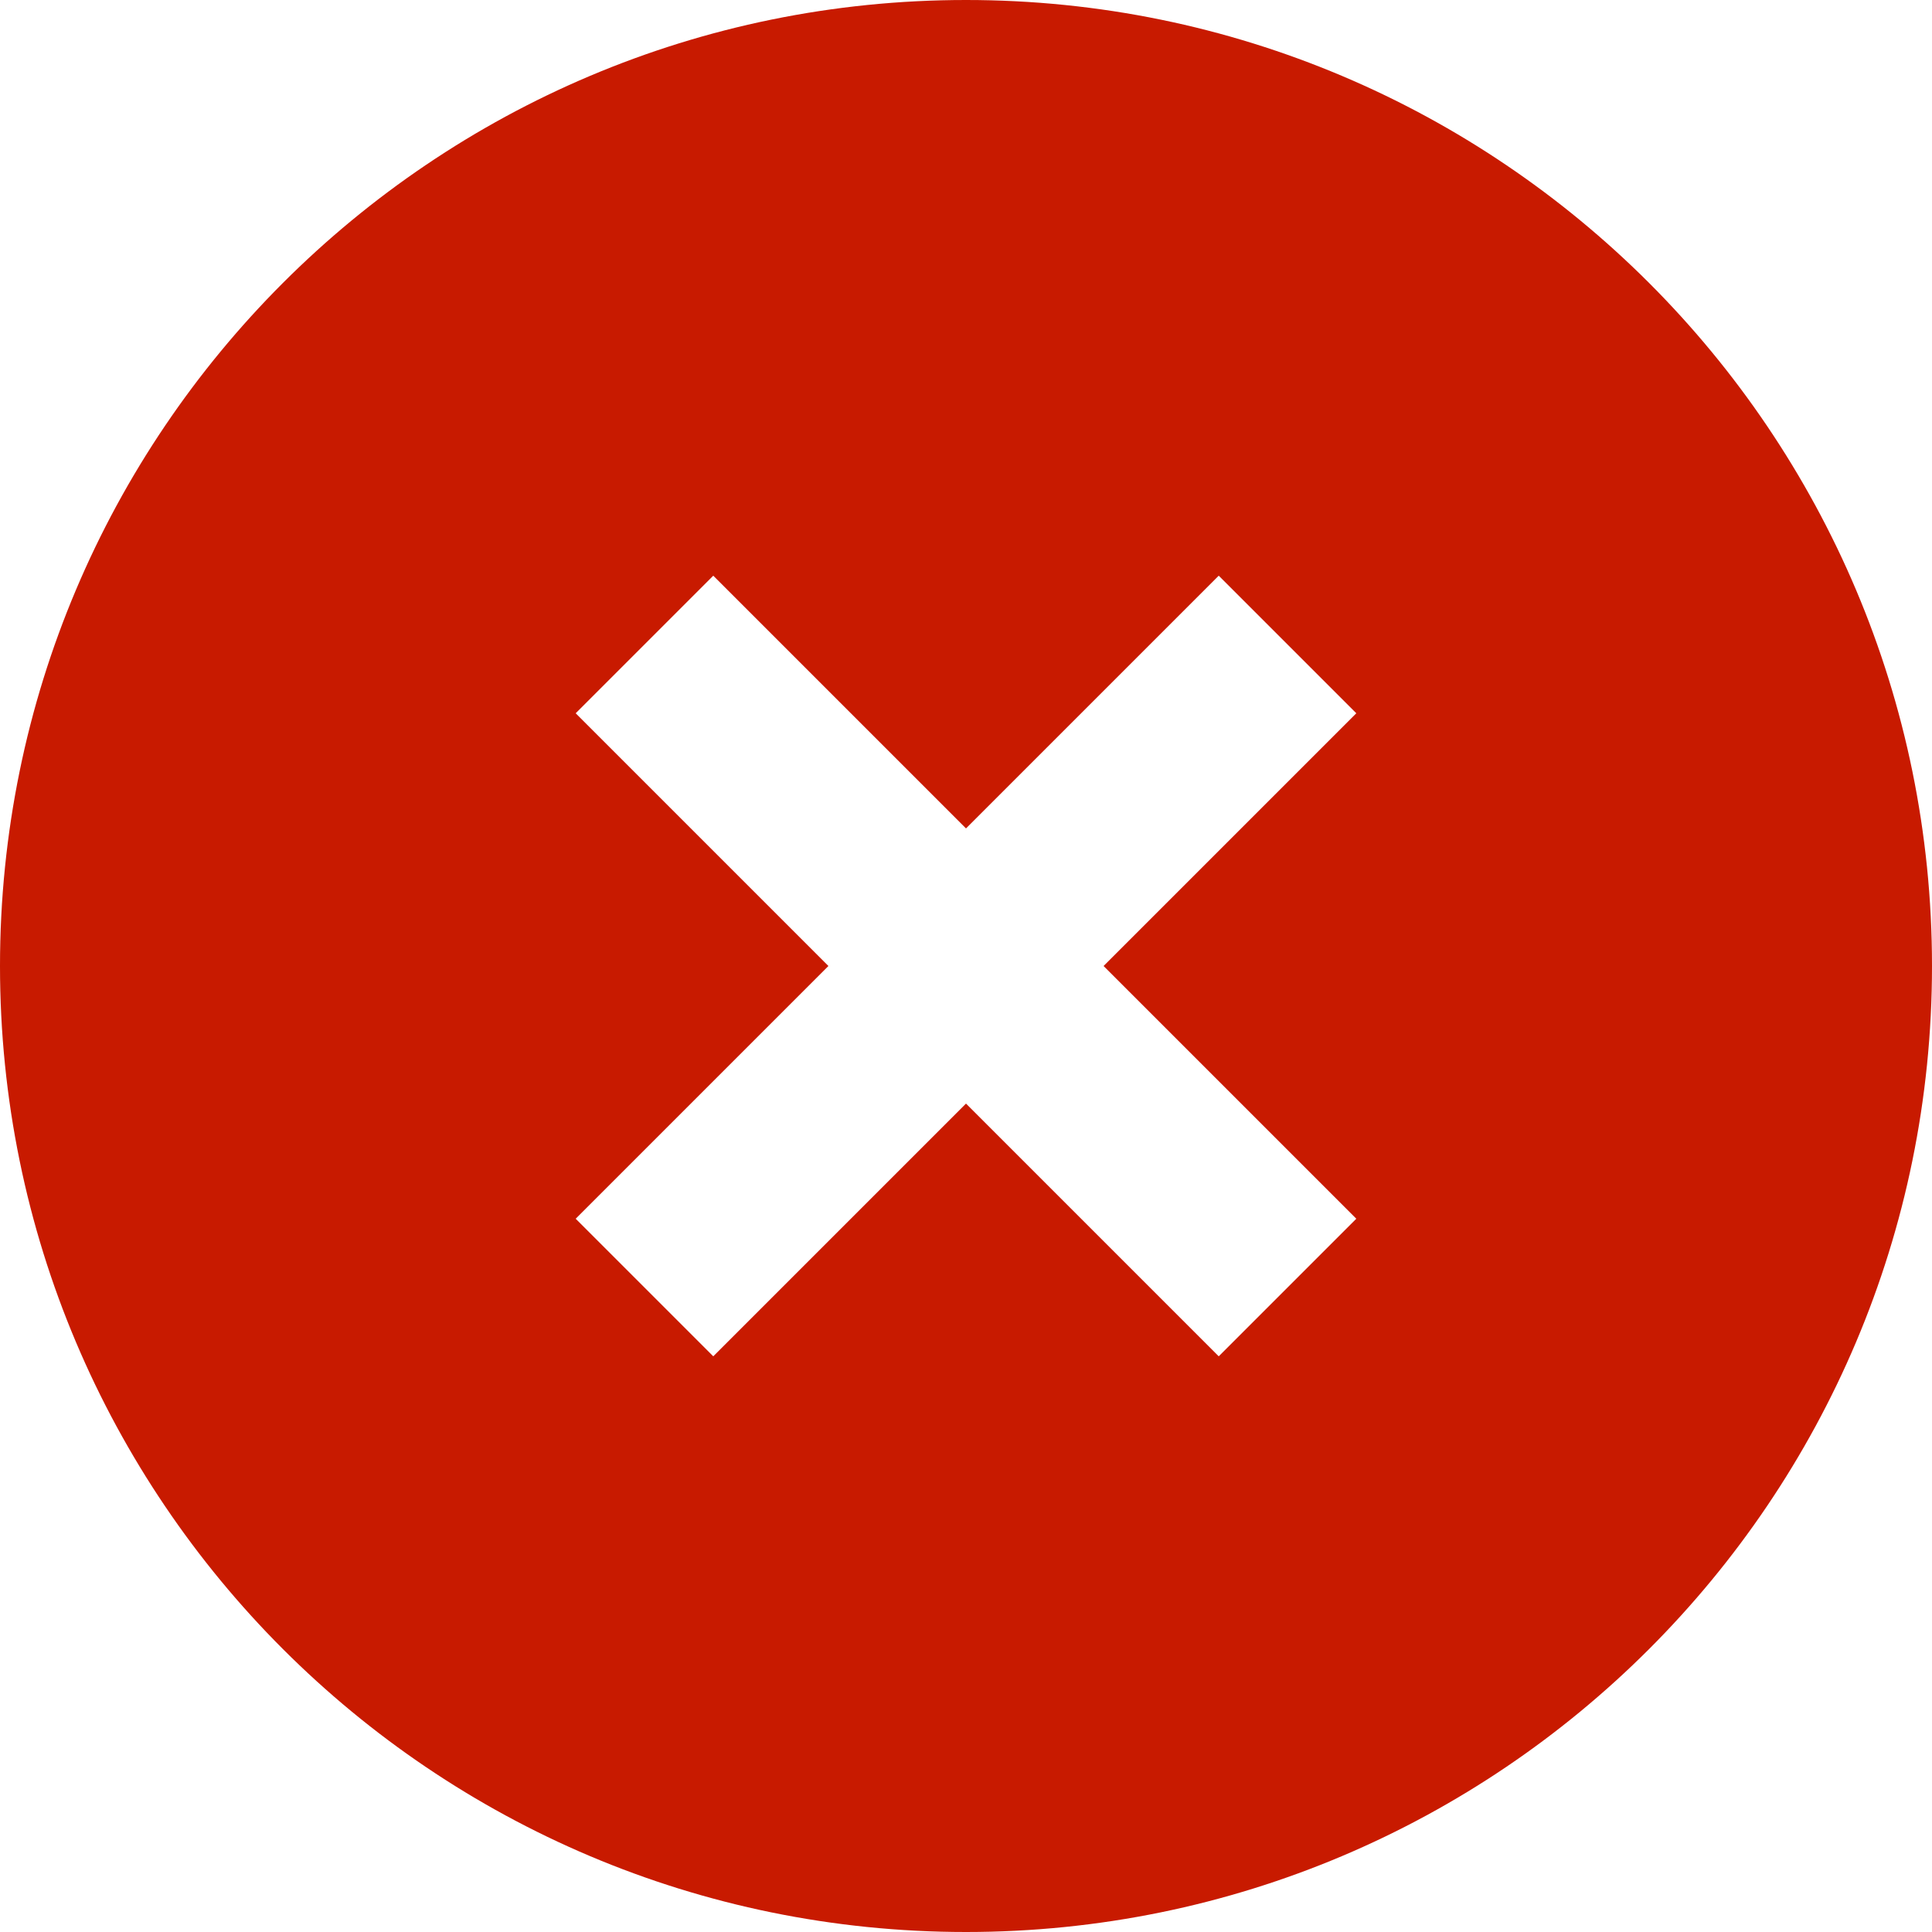 <svg xmlns="http://www.w3.org/2000/svg" width="80" height="80" viewBox="0 0 80 80">
    <path fill="#C81A00" fill-rule="evenodd" d="M56.162 50.465l-5.697 5.697L40 45.697 29.535 56.162l-5.697-5.697L34.303 40 23.838 29.535l5.697-5.697L40 34.303l10.465-10.465 5.697 5.697L45.697 40l10.465 10.465zM40 0C17.908 0 0 17.908 0 40s17.908 40 40 40 40-17.908 40-40S62.092 0 40 0z"/>
</svg>
